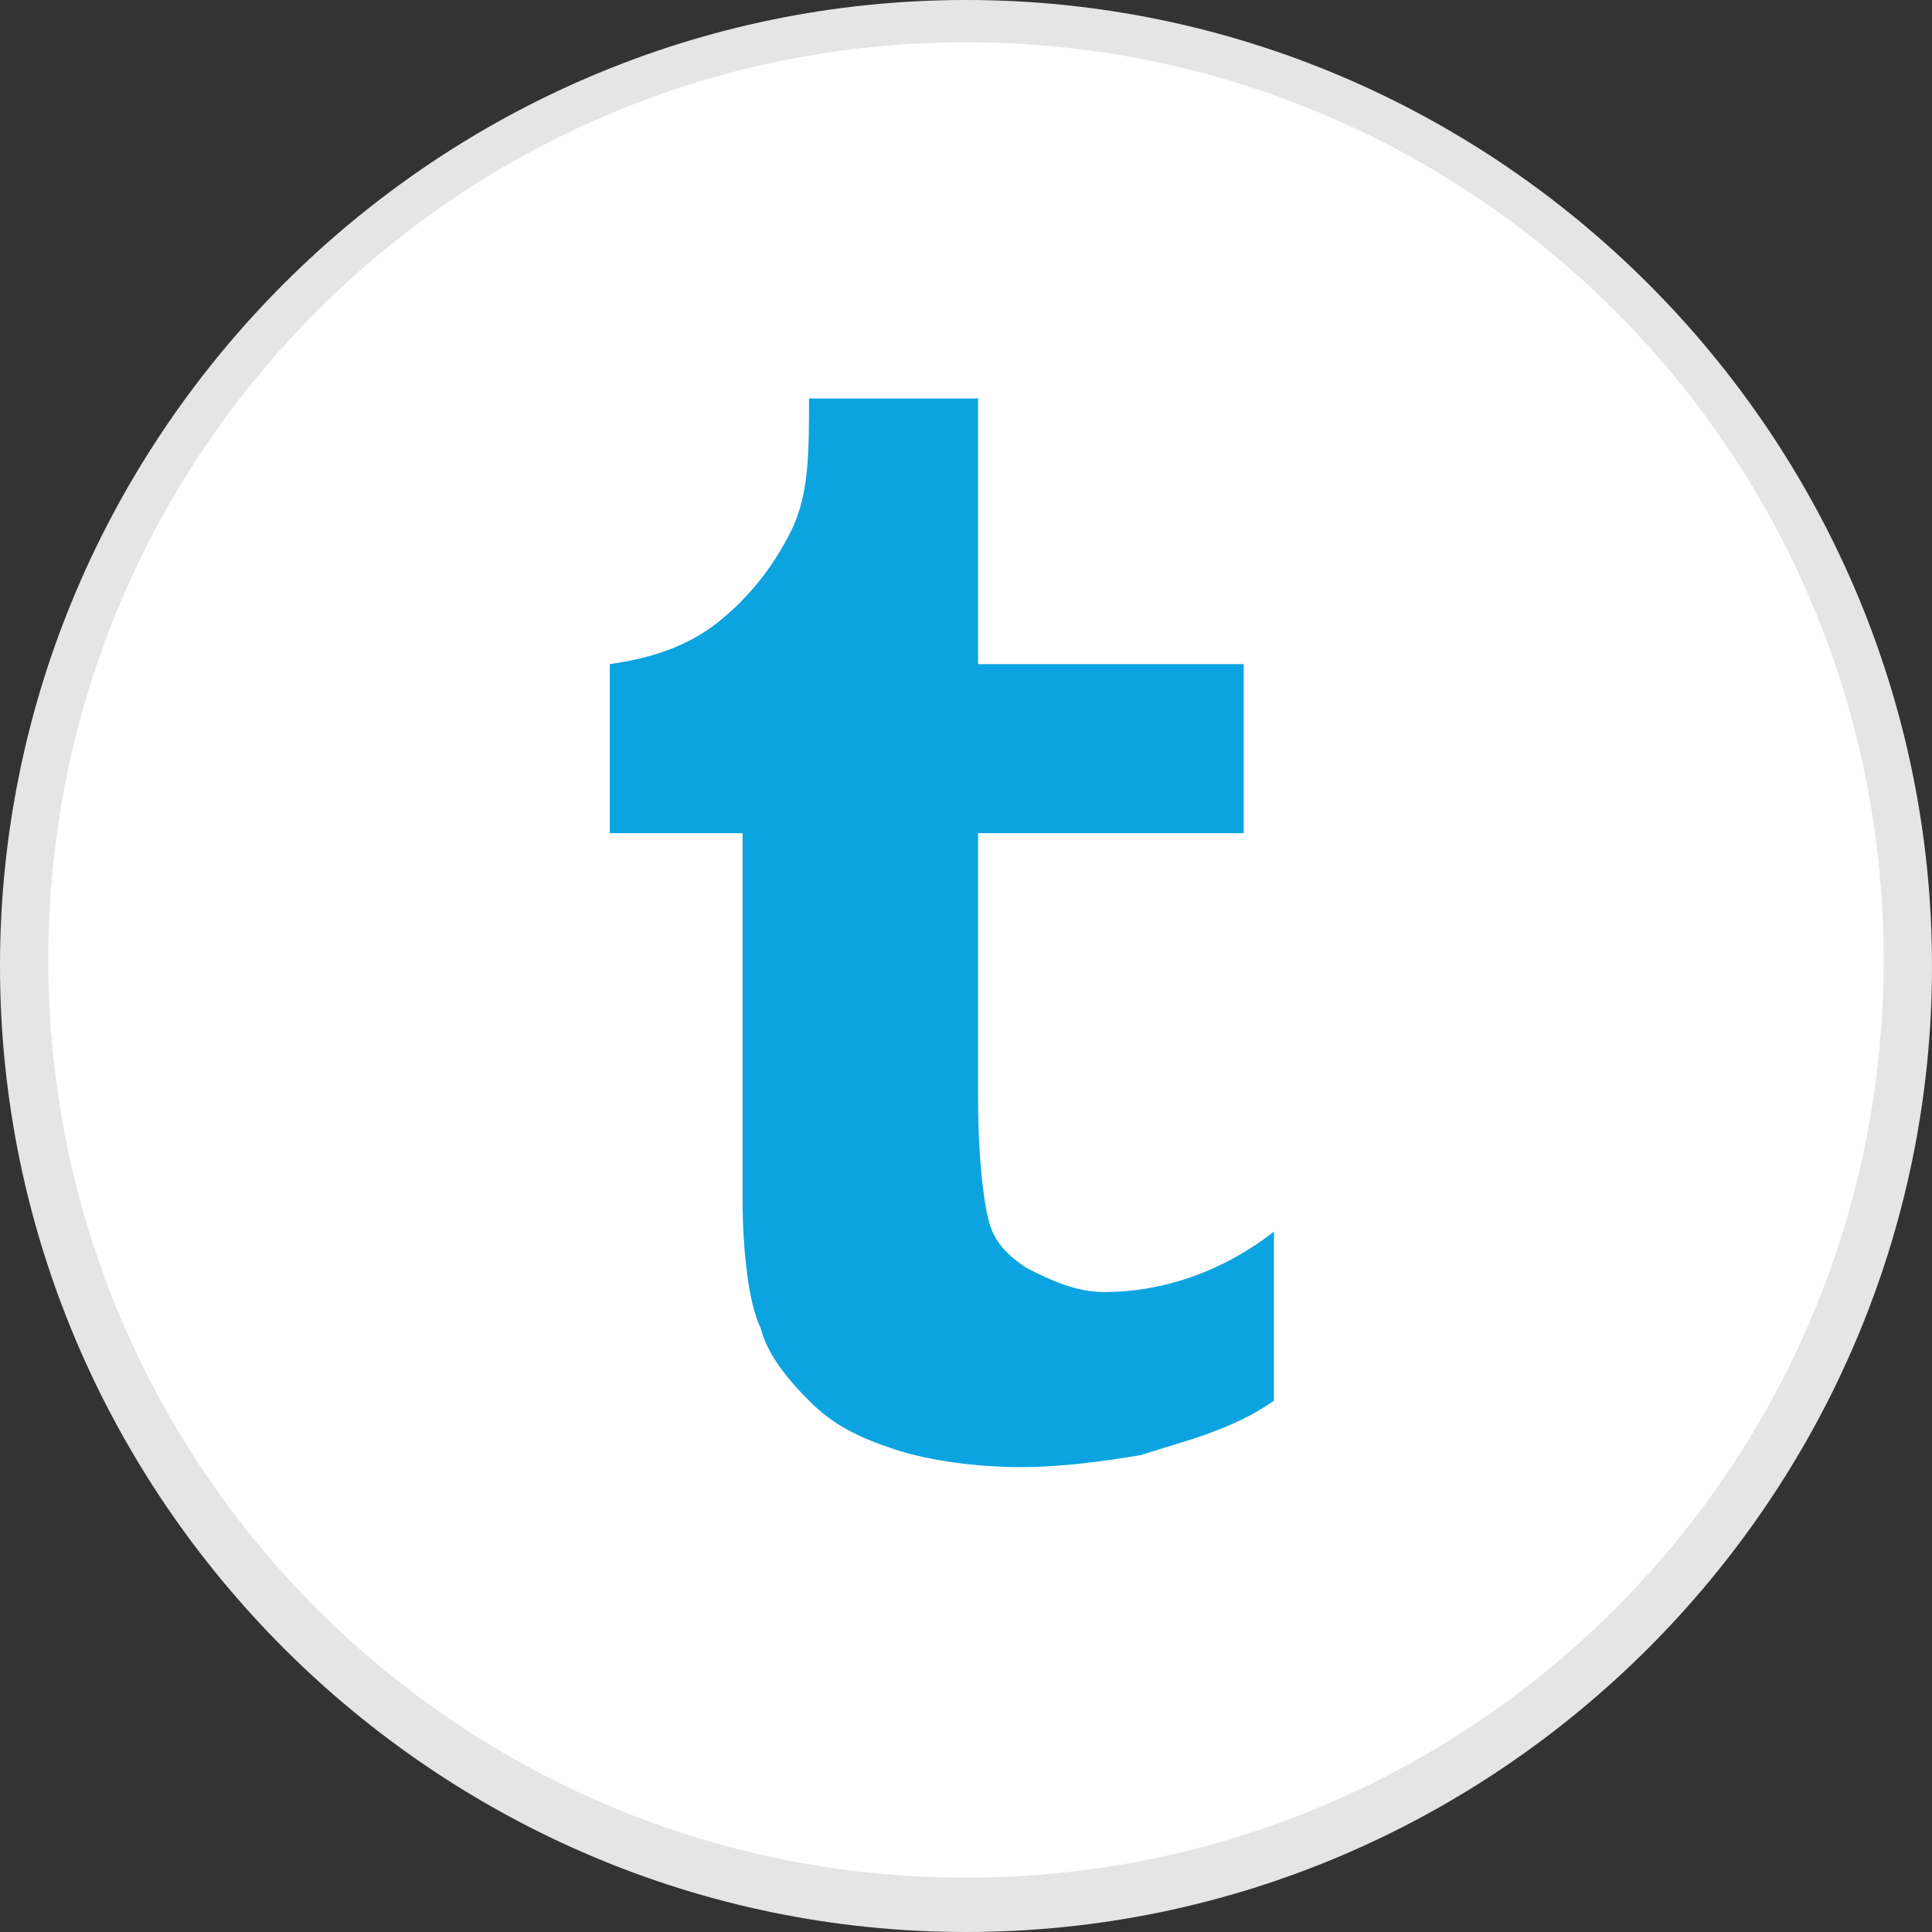 <?xml version="1.0" encoding="utf-8"?>
<!-- Generator: Adobe Illustrator 19.1.0, SVG Export Plug-In . SVG Version: 6.00 Build 0)  -->
<svg version="1.1" id="Layer_1" xmlns="http://www.w3.org/2000/svg" xmlns:xlink="http://www.w3.org/1999/xlink" x="0px" y="0px"
	 viewBox="-289 381 32 32" style="enable-background:new -289 381 32 32;" xml:space="preserve">
<rect x="-289" y="381" width="32" height="32" fill="#333333" stroke="none"/>
<style type="text/css">
	.st0{fill:#FFFFFF;}
	.st1{fill:#E5E5E5;}
	.st2{fill:#0BA4E0;}
</style>
<g id="Style_3_copy">
	<g>
		<g>
			<path class="st0" d="M-273,412.6c-8.6,0-15.6-7-15.6-15.6s7-15.6,15.6-15.6s15.6,7,15.6,15.6S-264.4,412.6-273,412.6z"/>
			<path class="st1" d="M-273,381.7c8.4,0,15.2,6.8,15.2,15.2s-6.8,15.2-15.2,15.2s-15.2-6.8-15.2-15.2S-281.4,381.7-273,381.7
				 M-273,381c-8.8,0-16,7.2-16,16c0,8.8,7.2,16,16,16s16-7.2,16-16C-257,388.2-264.2,381-273,381L-273,381z"/>
		</g>
	</g>
	<path class="st2" d="M-272.8,387.6v4.4h4.4v2.8h-4.4v4.4c0,1,0.1,1.8,0.2,2.1c0.1,0.3,0.3,0.5,0.6,0.7c0.4,0.2,0.8,0.4,1.3,0.4
		c0.9,0,1.9-0.3,2.8-1v2.8c-0.7,0.5-1.6,0.7-2.2,0.9c-0.6,0.1-1.3,0.2-2,0.2c-0.7,0-1.5-0.1-2.1-0.3c-0.6-0.2-1-0.4-1.4-0.8
		c-0.4-0.4-0.7-0.8-0.8-1.2c-0.2-0.4-0.3-1.3-0.3-2.1v-6.1h-2.2V392c0.7-0.1,1.3-0.3,1.8-0.7c0.5-0.4,0.9-0.9,1.2-1.5
		c0.3-0.6,0.3-1.3,0.3-2.2C-275.6,387.6-272.8,387.6-272.8,387.6z"/>
</g>
</svg>
